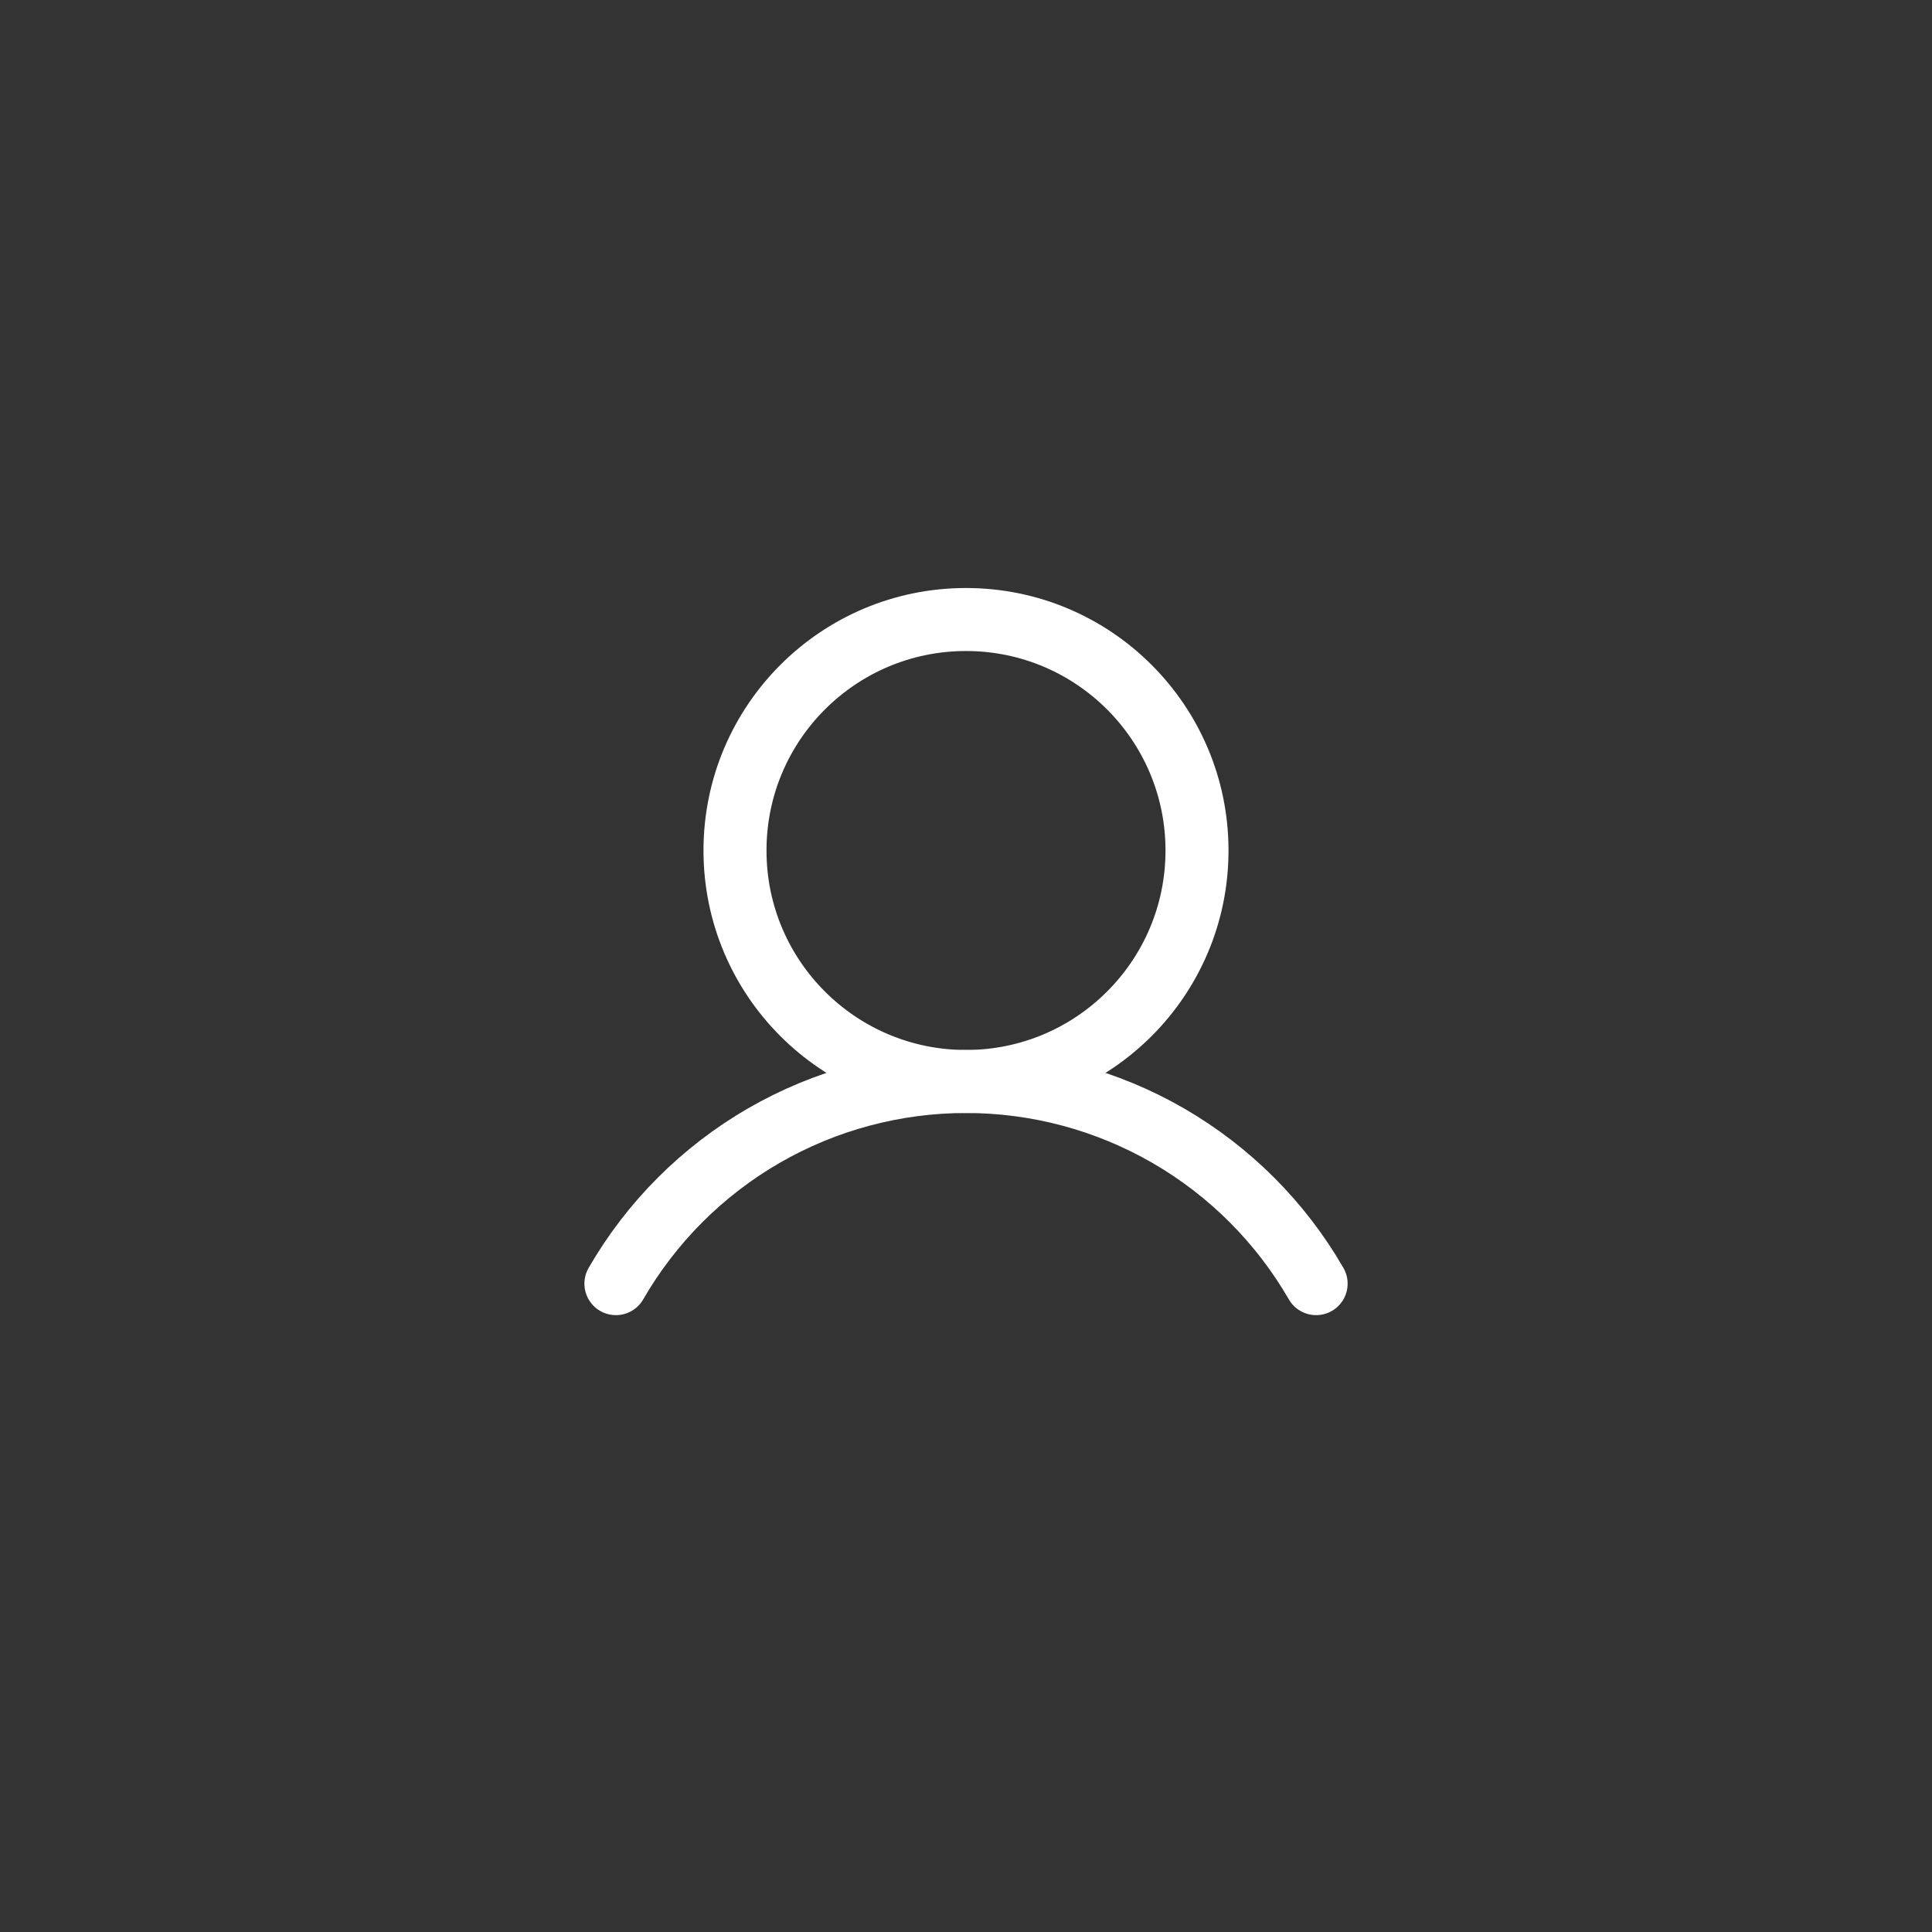 <svg width="44" height="44" viewBox="0 0 44 44" fill="none" xmlns="http://www.w3.org/2000/svg">
<rect x="0" y="0" width="44" height="44" fill="#333333" stroke="none"/>
<path d="M22 24.63C24.905 24.63 27.261 22.275 27.261 19.37C27.261 16.464 24.905 14.109 22 14.109C19.094 14.109 16.739 16.464 16.739 19.37C16.739 22.275 19.094 24.63 22 24.63Z" stroke="white" stroke-width="1.435" stroke-miterlimit="10"/>
<path d="M14.027 29.234C14.835 27.834 15.997 26.672 17.396 25.863C18.796 25.055 20.384 24.63 22 24.63C23.616 24.63 25.204 25.055 26.604 25.863C28.003 26.672 29.166 27.834 29.974 29.234" stroke="white" stroke-width="1.435" stroke-linecap="round" stroke-linejoin="round"/>
</svg>

